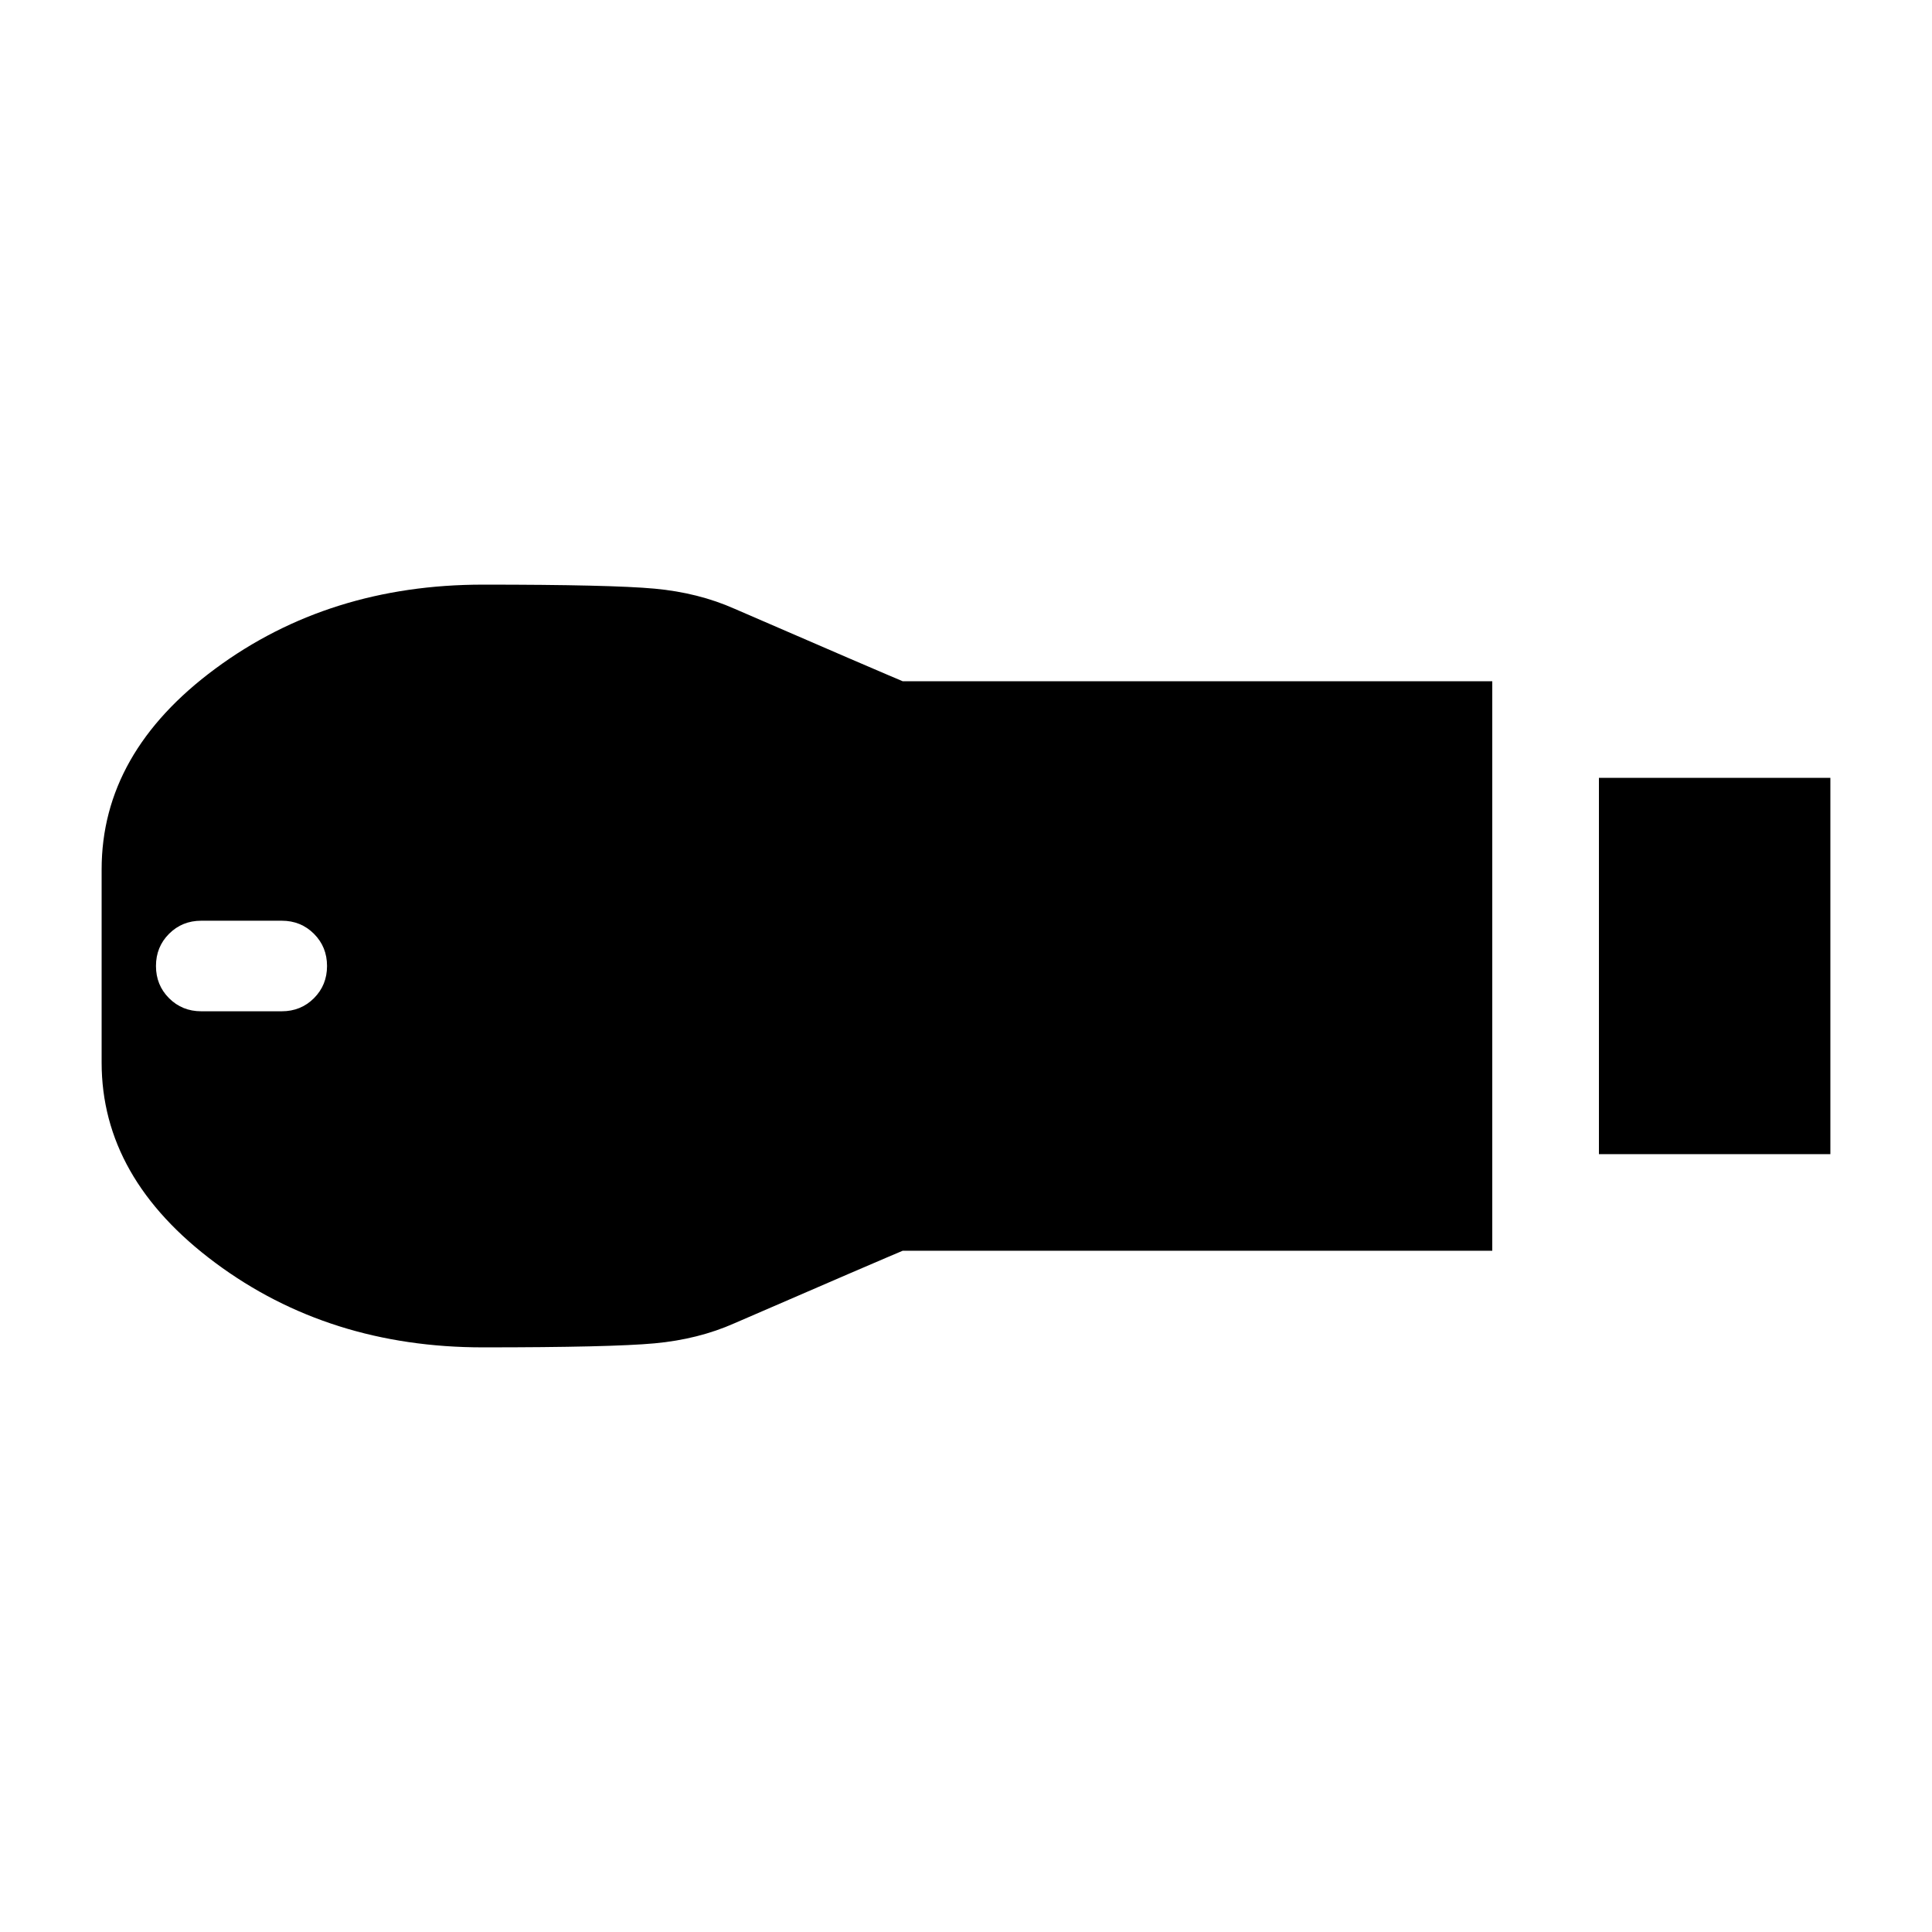 <svg xmlns="http://www.w3.org/2000/svg" height="20" viewBox="0 -960 960 960" width="20"><path d="M794.5-386.5v-187h115v187h-115Zm-554.5 96q-76.5 0-133-42T50.5-432v-96q0-58 56.5-99.75t133-41.75q63.5 0 85.25 2t39.75 10q68 29.5 90 38.75t20.75 8.75q-1.25-.5-15.5-6T441-621.5h300.5v283H441q5 0 19.25-5.5t15.5-6q1.25-.5-20.75 8.75t-90 38.75q-18 8-39.75 10t-85.25 2Zm-140-167h40q9.5 0 16-6.5t6.5-16q0-9.5-6.5-16t-16-6.5h-40q-9.5 0-16 6.5t-6.5 16q0 9.5 6.5 16t16 6.5Z"/></svg>